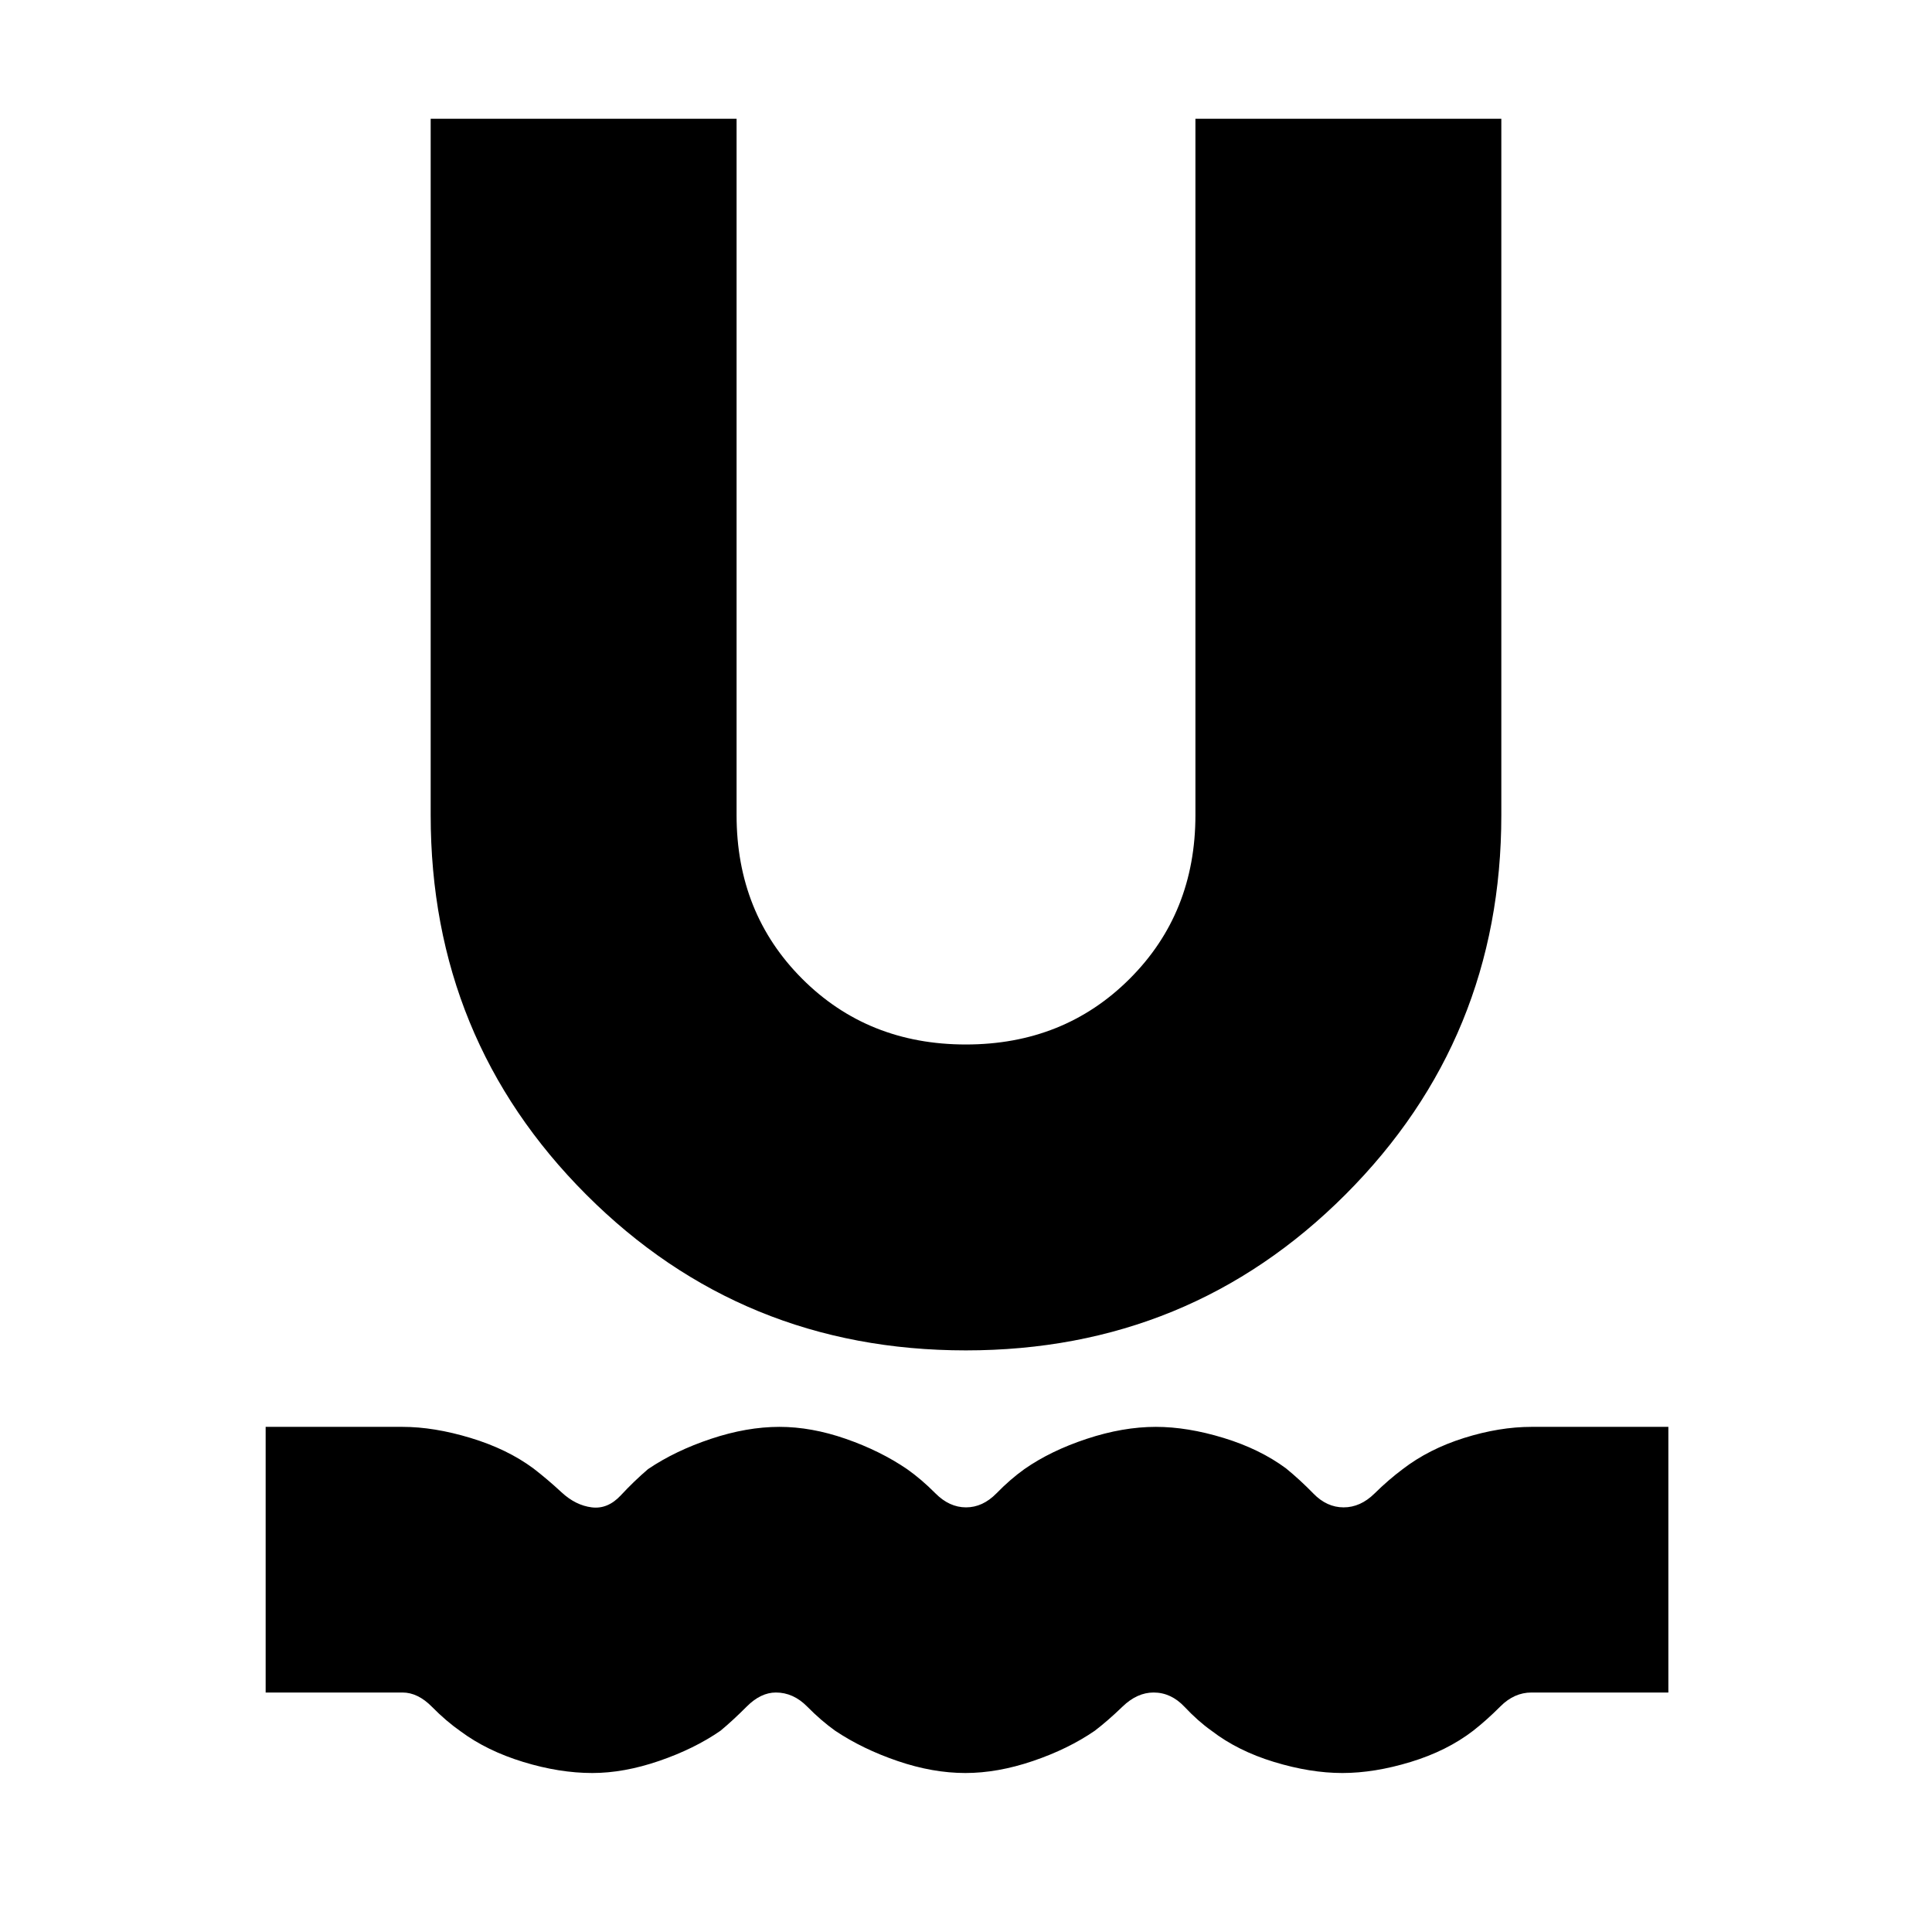 <svg xmlns="http://www.w3.org/2000/svg" height="24" viewBox="0 -960 960 960" width="24"><path d="M294.32-79q-16.35 0-34.33-5.5Q242-90 229-99.62q-7.33-5.13-14.35-12.26Q207.64-119 200-119h-68v-132h68q15.63 0 33.81 5.5Q252-240 265-230.38q7 5.38 14 11.88 7 6.5 15.05 7.5 7.95 1 14.45-6 6.5-7 13.5-13 13.44-9.1 31.27-15.05Q371.09-251 387.3-251q15.88 0 32.98 5.95 17.1 5.95 30.44 15.05 7.1 5 14.05 12 6.94 7 15.25 7 8.31 0 15.15-7 6.83-7 13.83-12 13-9.1 30.99-15.05 17.98-5.95 34.33-5.95 15.68 0 33.68 5.5t31 15.12q6.91 5.63 13.6 12.5 6.68 6.88 15.04 6.88t15.34-6.88q6.98-6.87 14.02-12.12 13-10 30.53-15.5T761-251h68v132h-68q-8.57 0-15.43 6.87-6.86 6.88-13.57 12.13-13 10-31.04 15.5T667-79q-15.89 0-33.95-5.5Q615-90 602-100q-6.71-4.75-13.41-11.88-6.71-7.12-15.37-7.12-8.19 0-15.44 7T544-100q-13.24 9.1-30.79 15.05Q495.66-79 479.7-79q-16.2 0-33.65-5.95T415-100q-7-5-13.9-12t-15.57-7q-7.53 0-14.51 7-6.98 7-13.02 12-13 9-30.5 15t-33.18 6Zm185.61-210q-111.3 0-188.61-77.37Q214-443.74 214-555v-346h152v346q0 48.74 32.61 81.37T479.92-441q48.71 0 81.39-32.63Q594-506.26 594-555v-346h152v346.04Q746-444 668.61-366.5 591.22-289 479.93-289Z"/></svg>